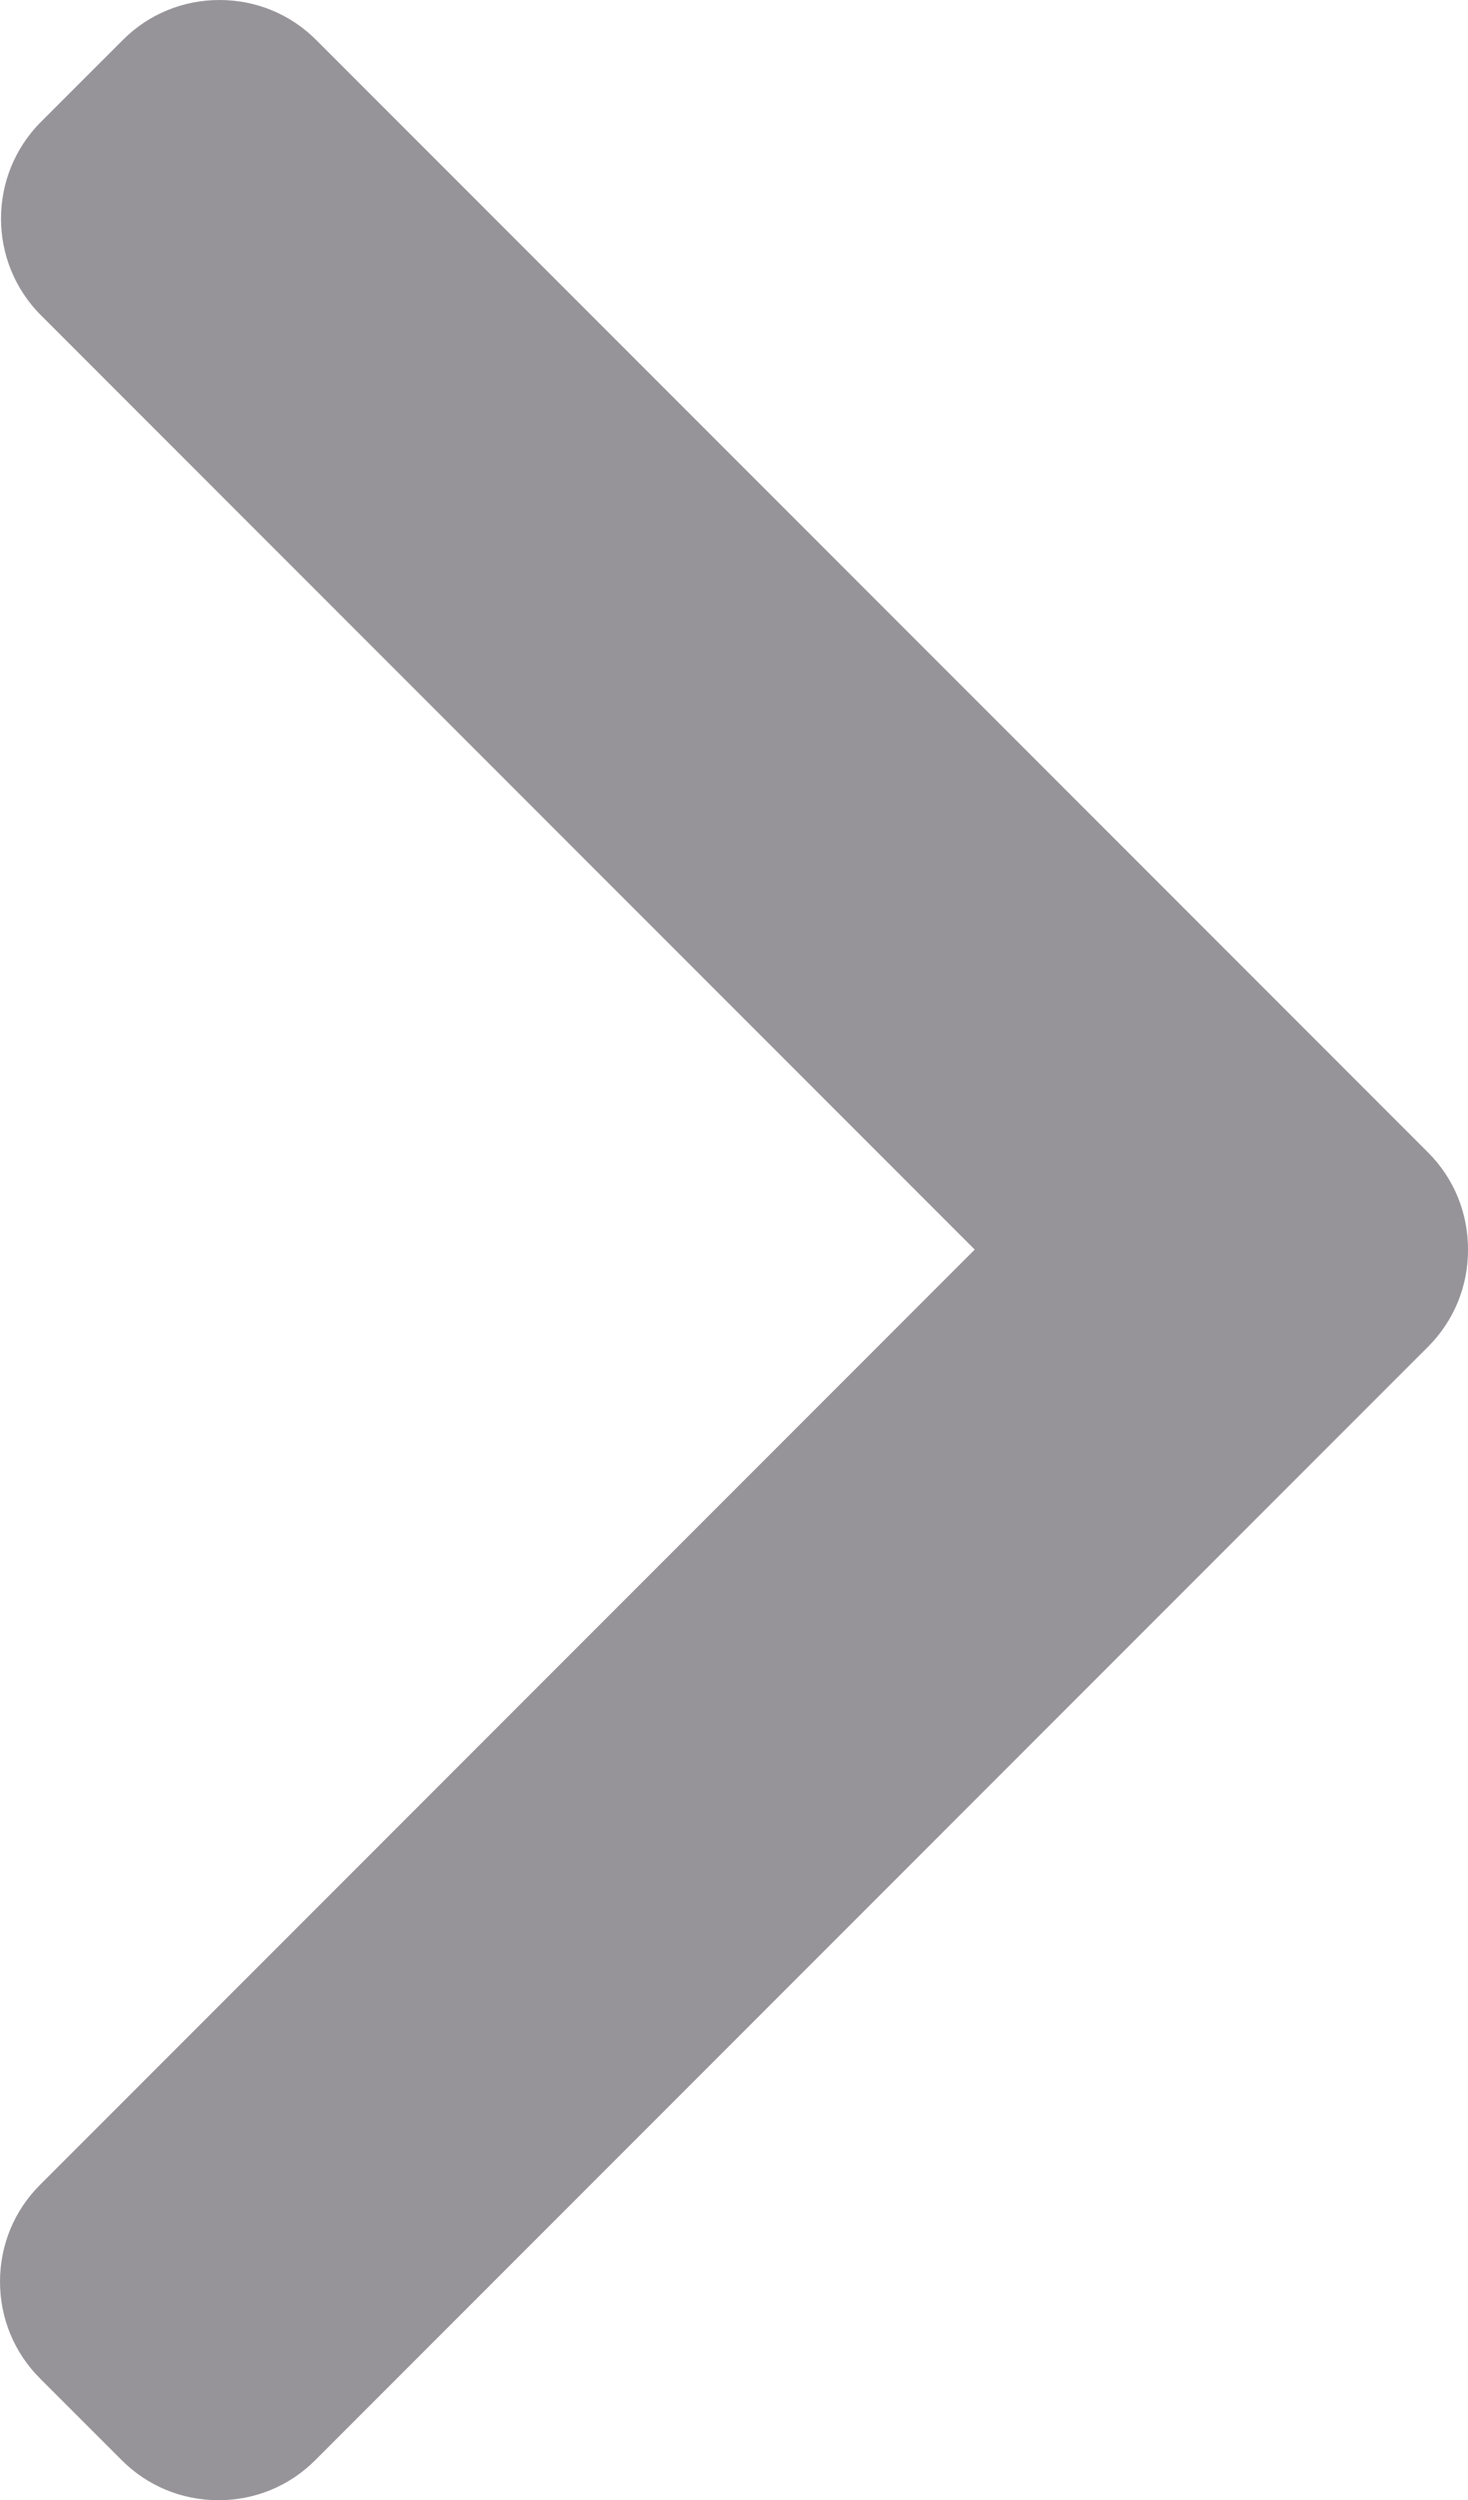 <?xml version="1.0" encoding="utf-8"?>
<!-- Generator: Adobe Illustrator 16.0.0, SVG Export Plug-In . SVG Version: 6.00 Build 0)  -->
<!DOCTYPE svg PUBLIC "-//W3C//DTD SVG 1.1//EN" "http://www.w3.org/Graphics/SVG/1.1/DTD/svg11.dtd">
<svg version="1.1" id="Layer_1" xmlns="http://www.w3.org/2000/svg" xmlns:xlink="http://www.w3.org/1999/xlink" x="0px" y="0px"
	 width="142.555px" height="242.65px" viewBox="349.667 0 142.555 242.65" enable-background="new 349.667 0 142.555 242.65"
	 xml:space="preserve">
<g>
	<g>
		<path fill="#969499" d="M488.352,111.857L380.369,3.877C377.872,1.377,374.538,0,370.983,0c-3.555,0-6.889,1.377-9.386,3.877
			l-7.952,7.95c-5.175,5.18-5.175,13.6,0,18.772l90.675,90.675l-90.775,90.776c-2.498,2.5-3.877,5.831-3.877,9.385
			c0,3.557,1.379,6.889,3.877,9.39l7.952,7.948c2.499,2.5,5.831,3.877,9.386,3.877c3.556,0,6.89-1.377,9.387-3.877l108.083-108.079
			c2.503-2.507,3.878-5.854,3.87-9.413C492.23,117.708,490.855,114.362,488.352,111.857z"/>
	</g>
</g>
</svg>
